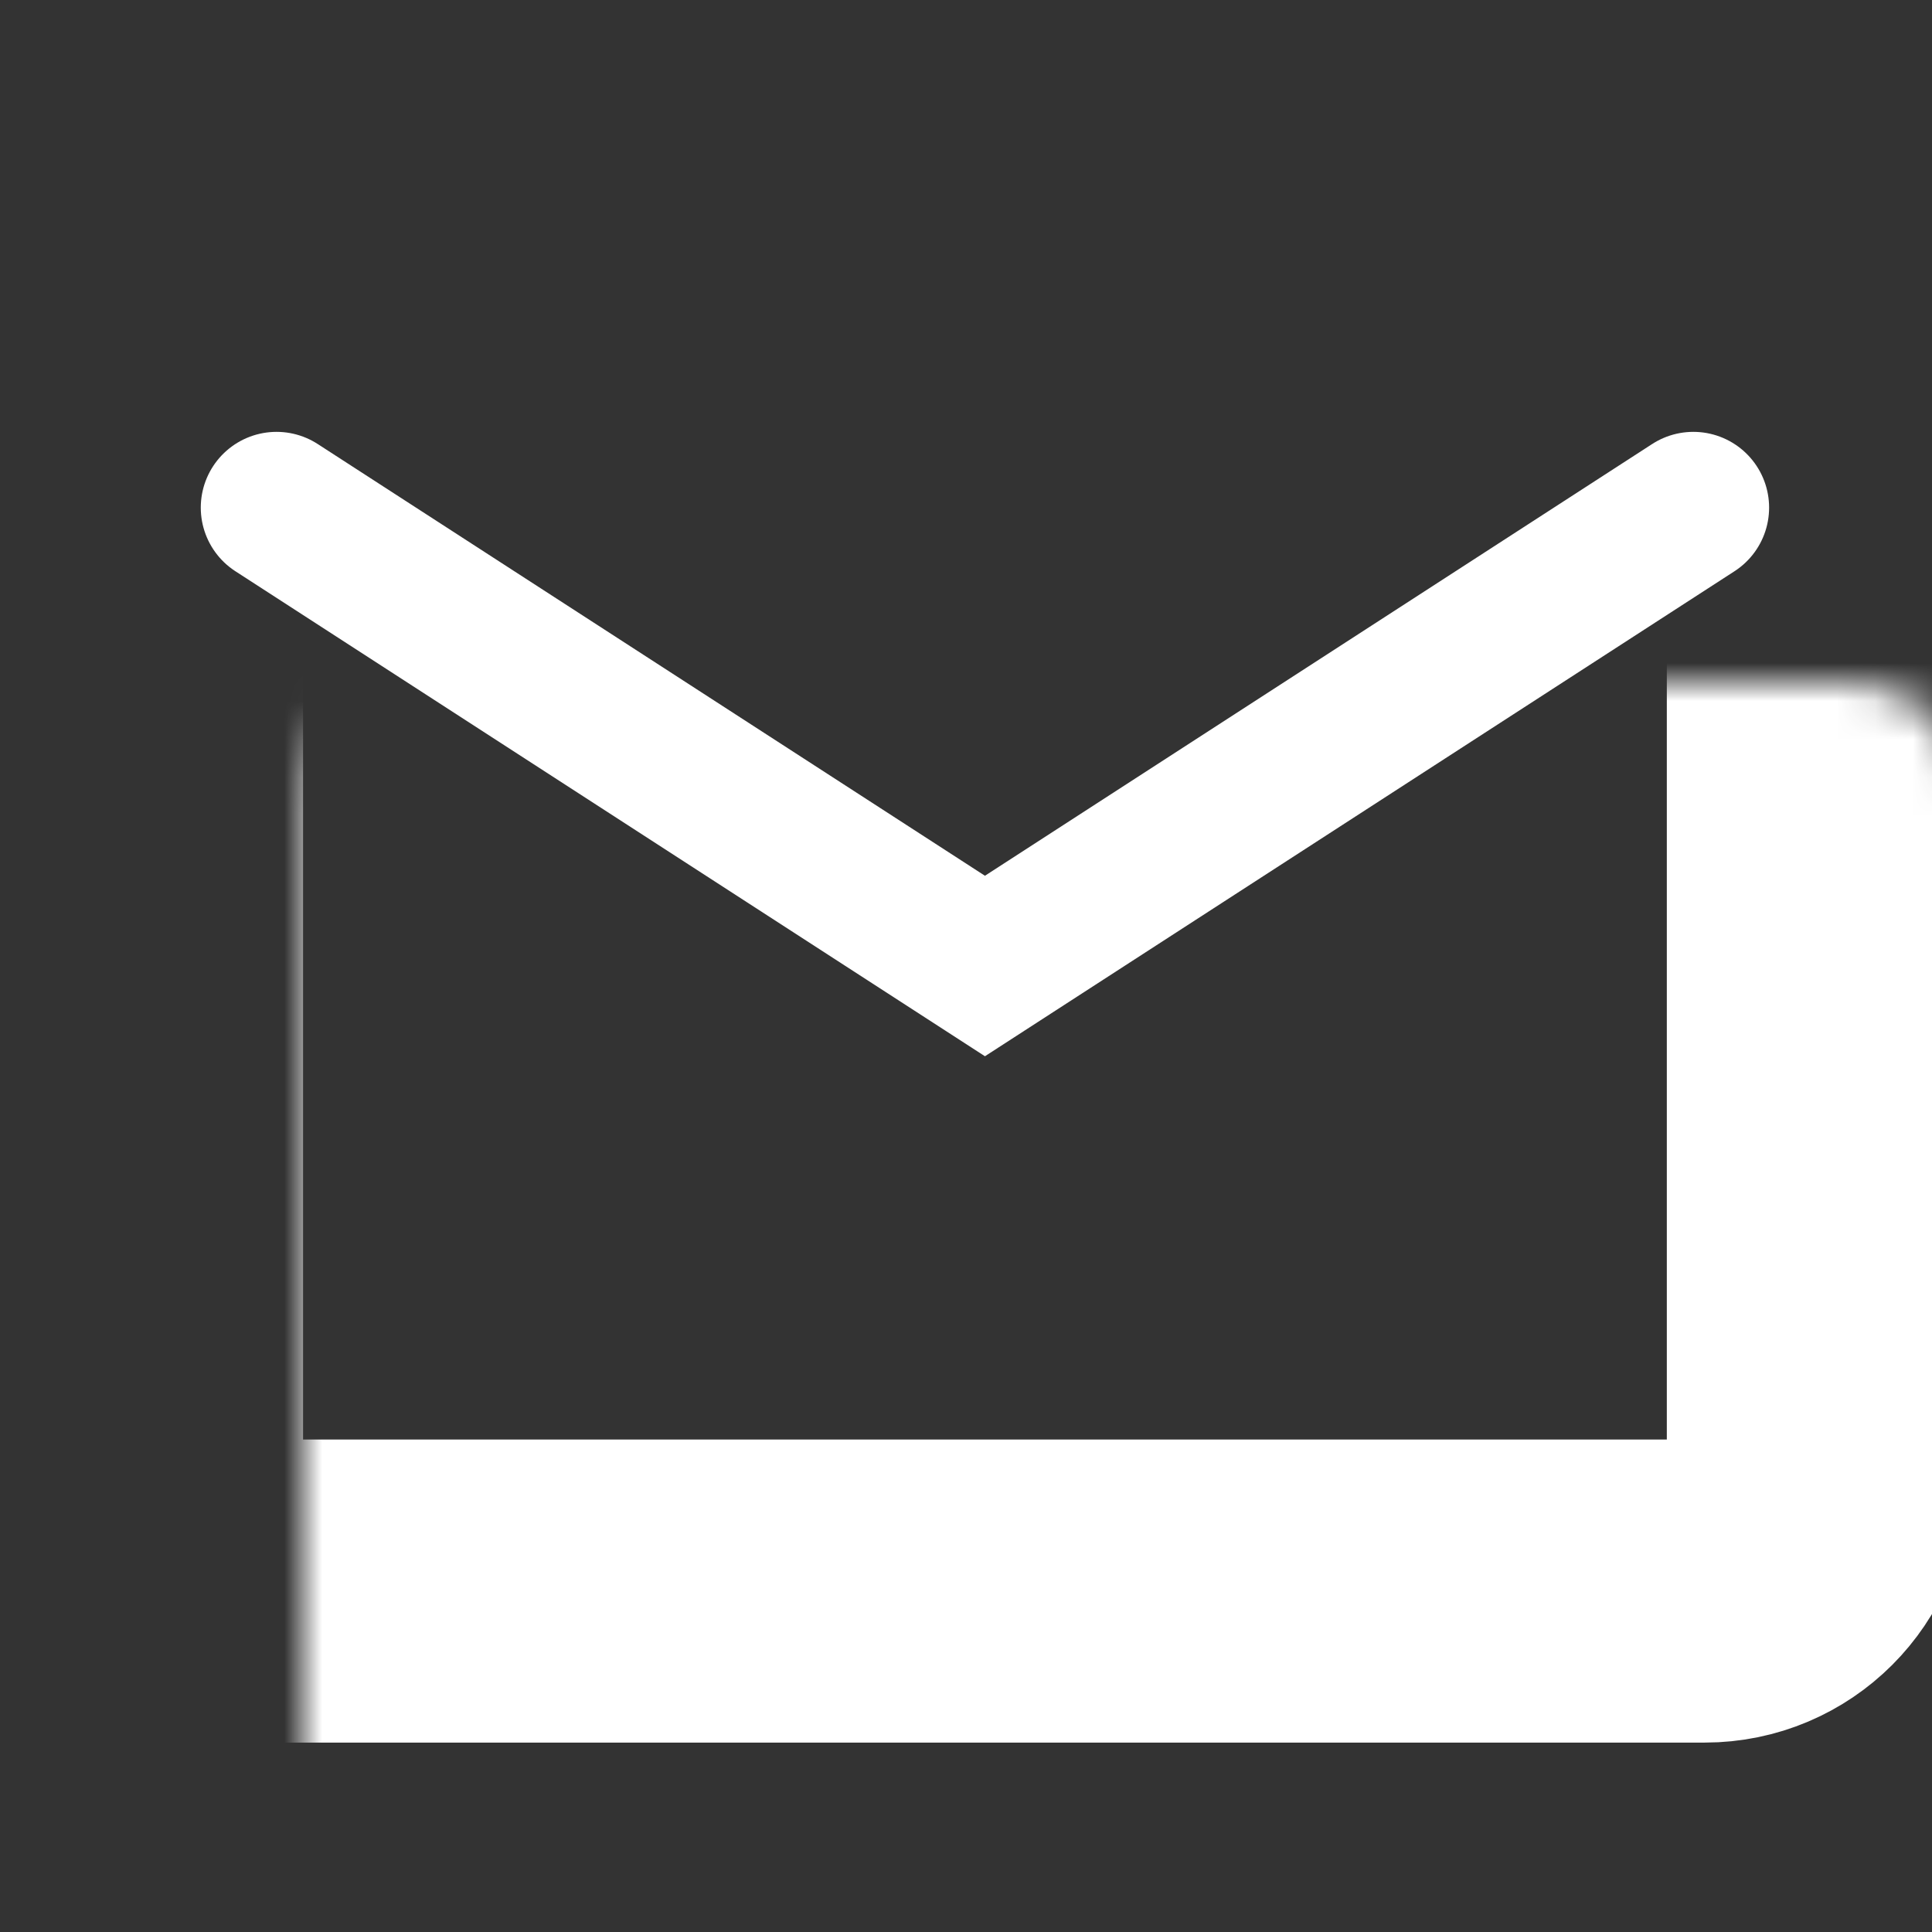 <svg width="51" height="51" viewBox="0 0 51 51" fill="none" xmlns="http://www.w3.org/2000/svg">
<rect x="0" y="0" width="51" height="51" fill="#333333" stroke="none"/>
<mask id="path-1-inside-1_354_54" fill="white">
<rect x="4" y="9" width="44" height="33" rx="3"/>
</mask>
<rect x="4" y="9" width="44" height="33" rx="3" stroke="white" stroke-width="8" stroke-linejoin="round" mask="url(#path-1-inside-1_354_54)"/>
<path d="M7.3 13.4L26 25.5L44.7 13.4" stroke="white" stroke-width="4" stroke-linecap="round"/>
</svg>
